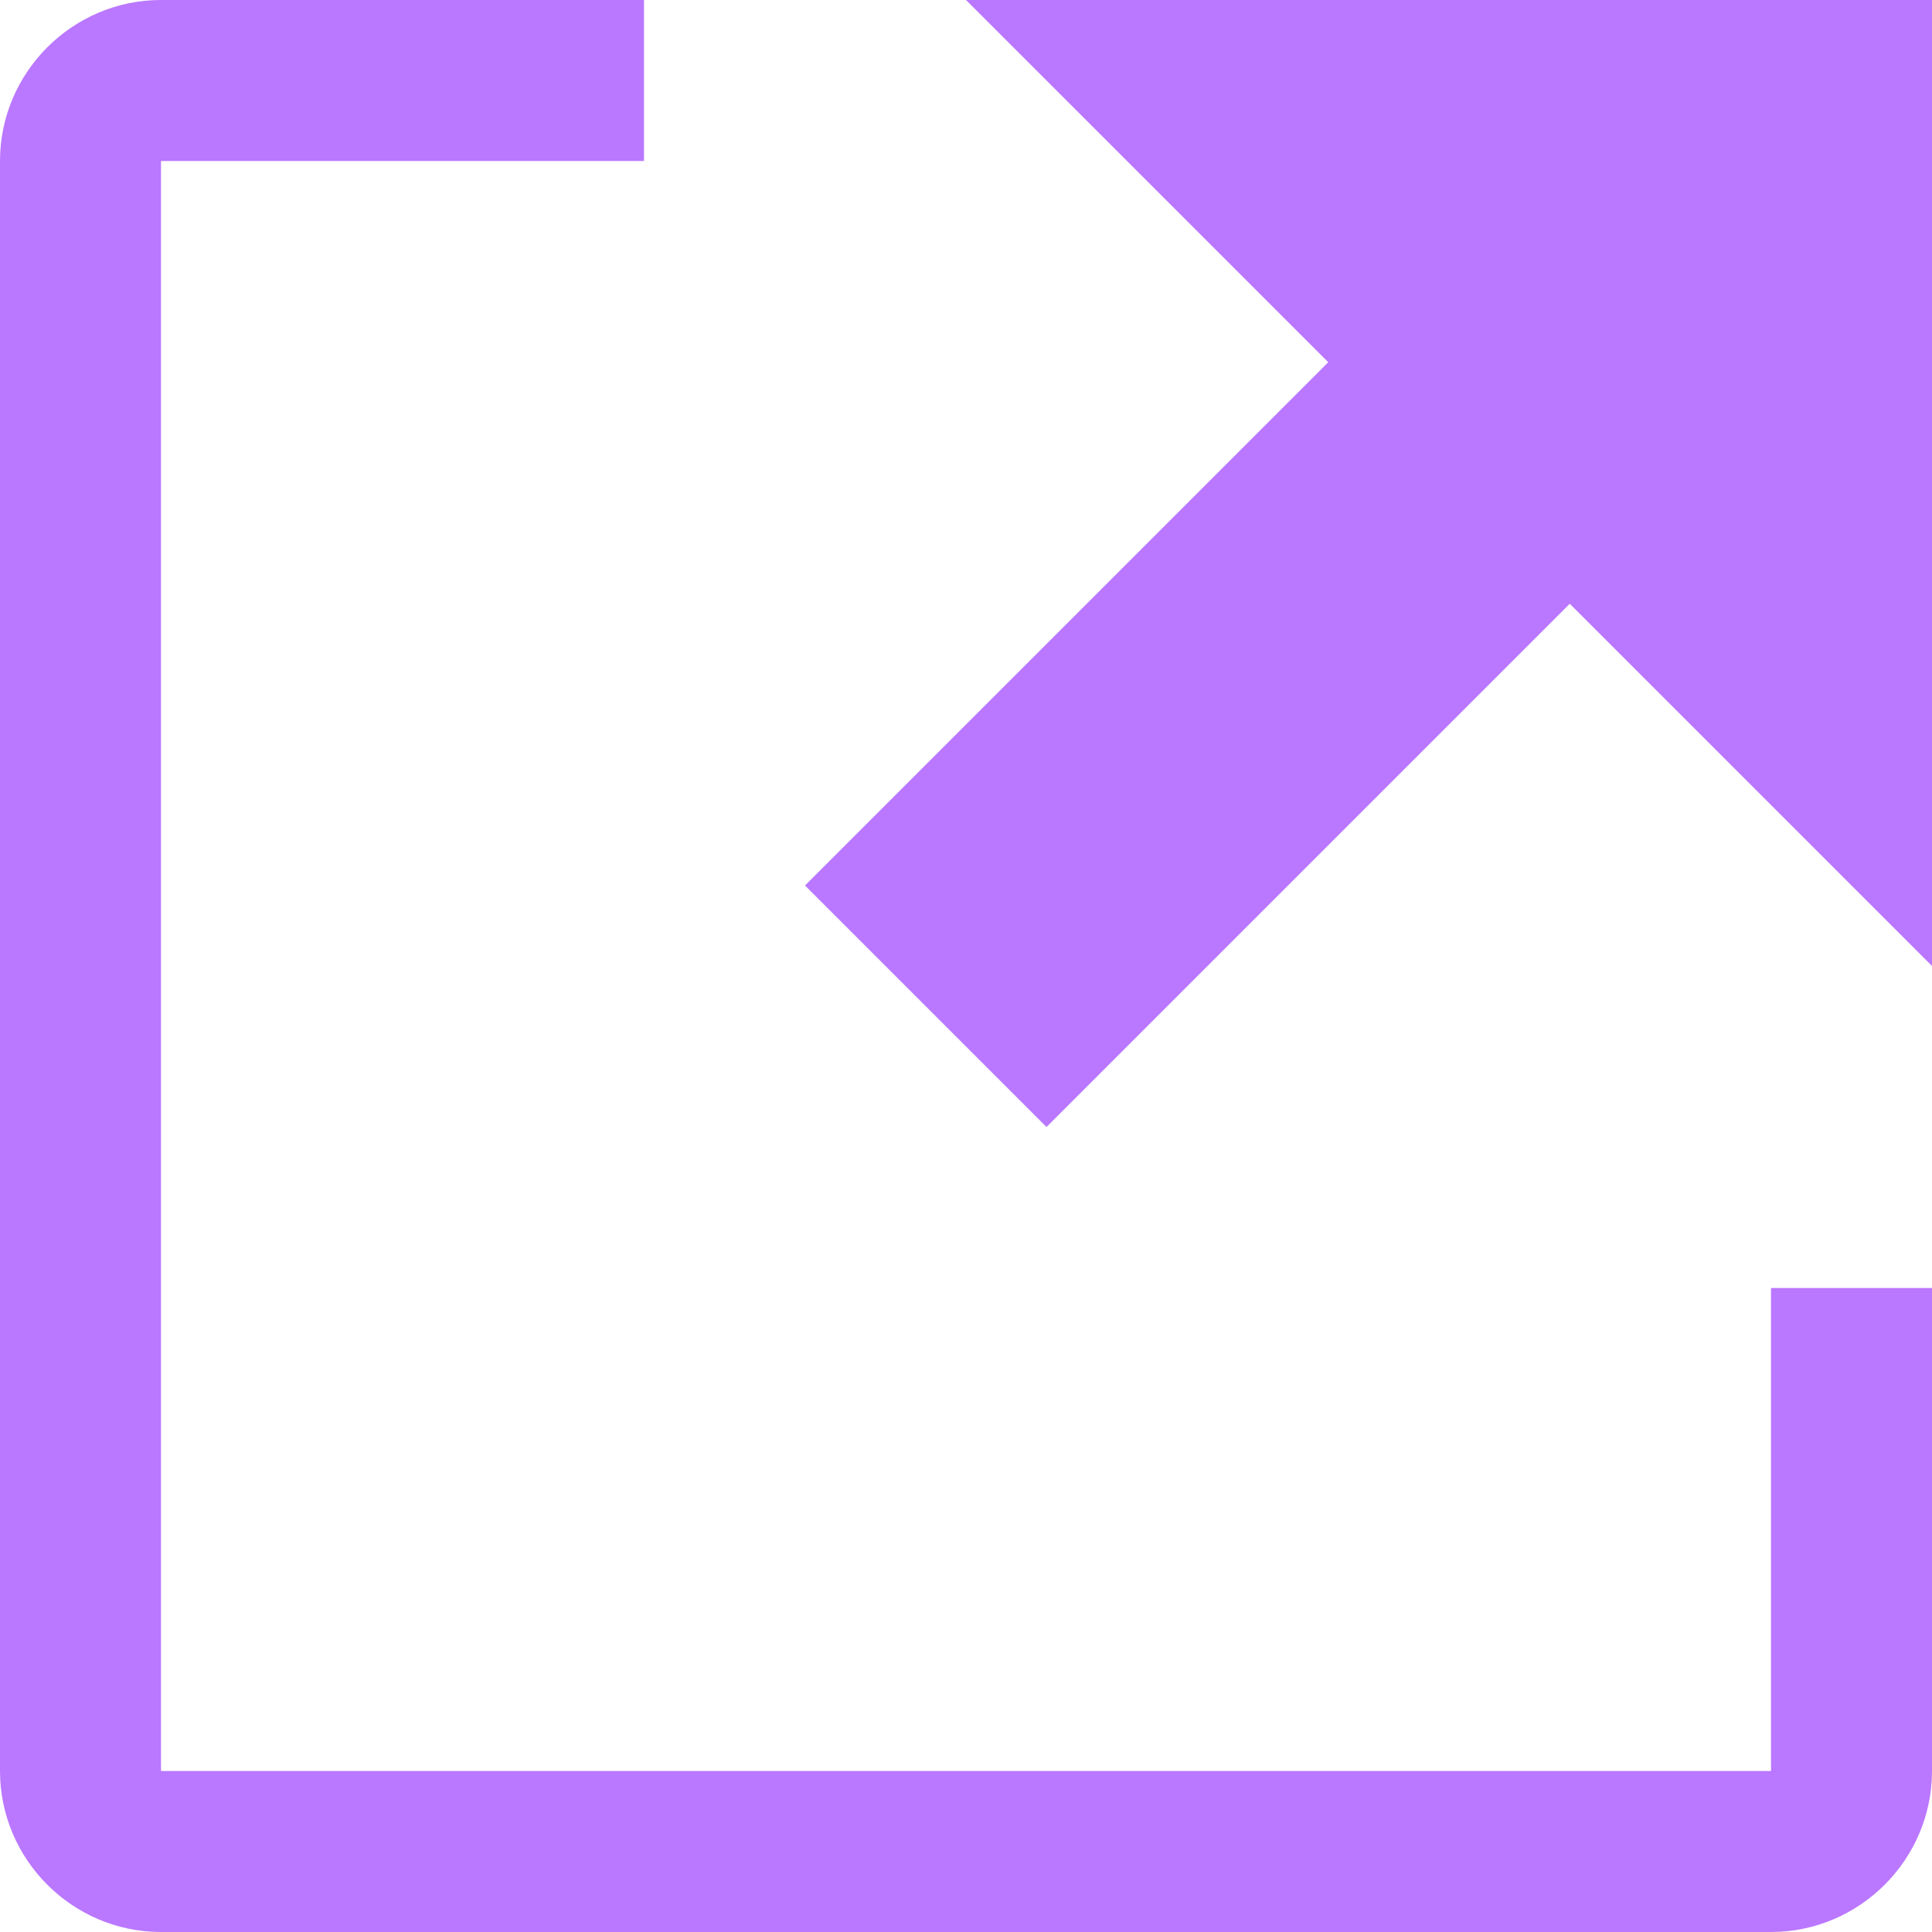<svg width="12" height="12" viewBox="0 0 12 12" version="1.1" xmlns="http://www.w3.org/2000/svg" xmlns:xlink="http://www.w3.org/1999/xlink">
    <title>Shape</title>
    <desc>Created using Figma</desc>
    <g id="Canvas" transform="translate(9039 2345)">
        <g id="Shape">
            <use xlink:href="#path0_fill" transform="translate(-9039 -2345)" fill="#BA77FF" />
        </g>
    </g>
    <defs>
        <path id="path0_fill" fill-rule="evenodd" d="M 12 8L 11 8L 11 11L 1 11L 1 1L 4 1L 4 0L 1 0C 0.45 0 0 0.45 0 1L 0 11C 0 11.55 0.45 12 1 12L 11 12C 11.55 12 12 11.55 12 11L 12 8ZM 8.25 2.25L 6 0L 12 0L 12 6L 9.75 3.75L 6.5 7L 5 5.5L 8.25 2.25Z" />
    </defs>
</svg>